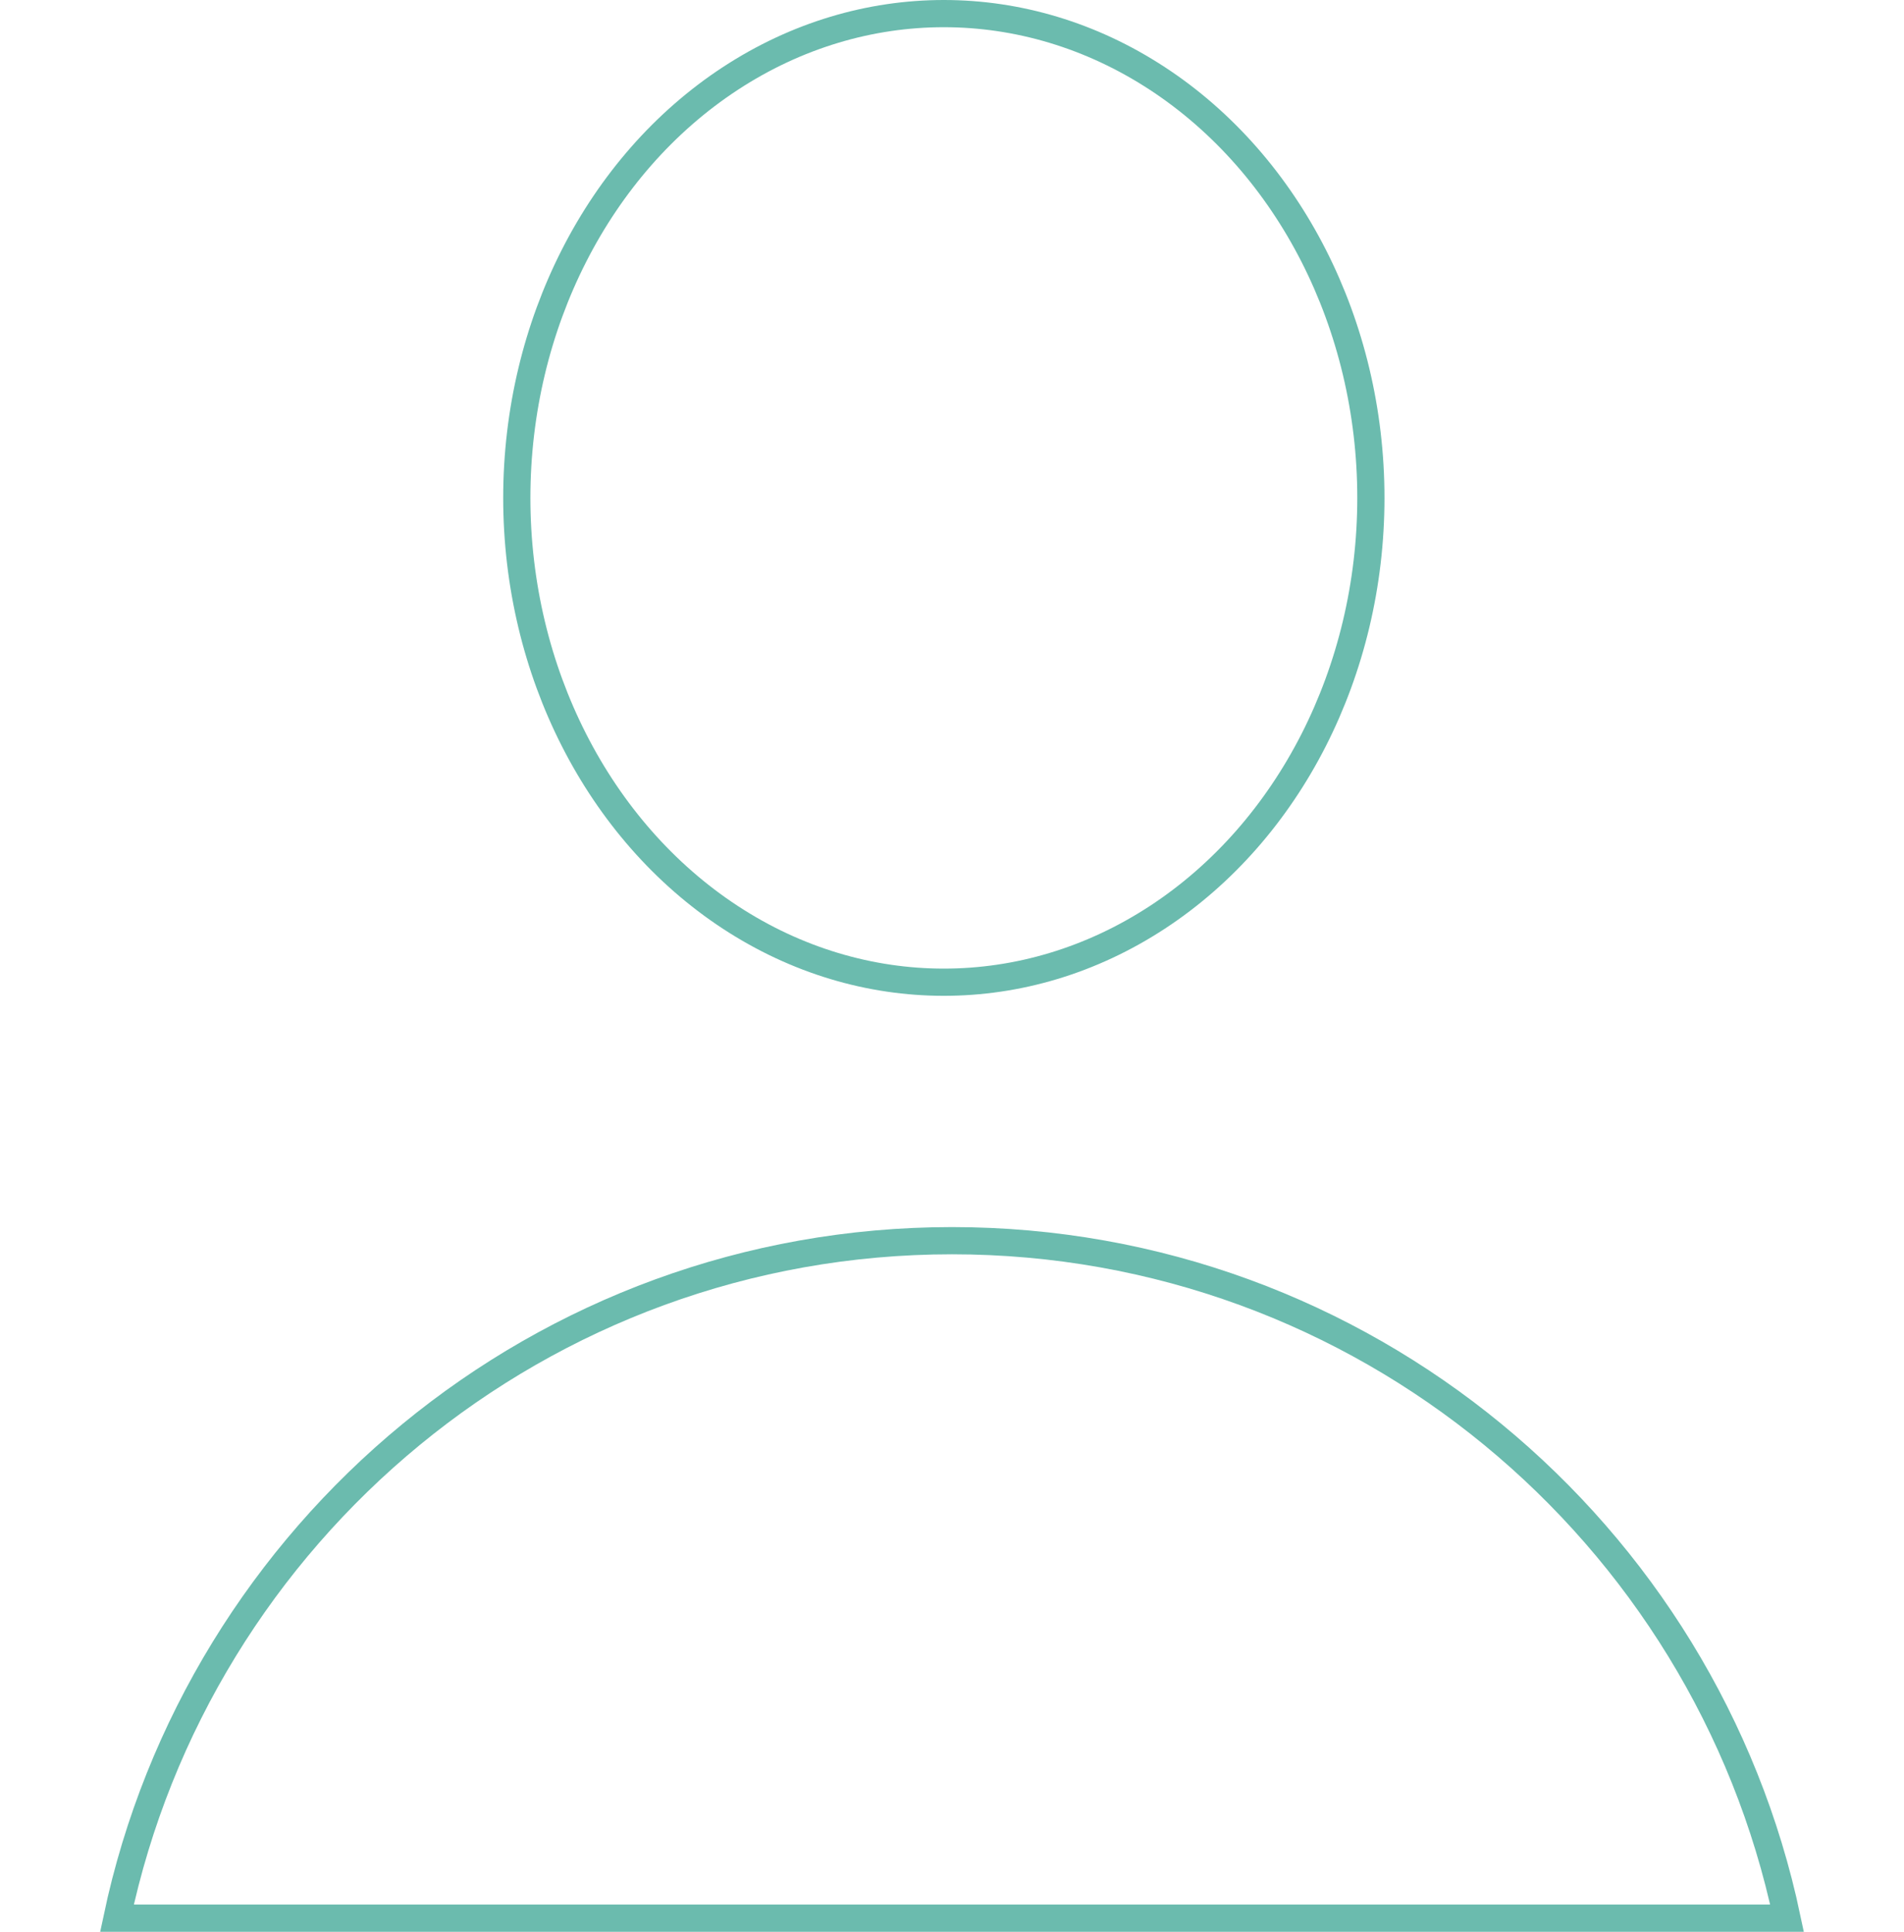 <?xml version="1.0" encoding="utf-8"?>
<!-- Generator: Adobe Illustrator 21.0.2, SVG Export Plug-In . SVG Version: 6.00 Build 0)  -->
<svg version="1.1" id="Layer_1" xmlns="http://www.w3.org/2000/svg" xmlns:xlink="http://www.w3.org/1999/xlink" x="0px" y="0px"
	 viewBox="0 0 70 71" style="enable-background:new 0 0 70 71;" xml:space="preserve">
<style type="text/css">
	.st0{fill:none;stroke:#6BBBAE;stroke-miterlimit:10;}
</style>
<g>
	<ellipse class="st0" cx="34.7" cy="18.3" rx="15.7" ry="17.8"/>
	<path class="st0" d="M65.7,70.5H4.3c3-14.2,15.6-24.9,30.7-24.9S62.7,56.3,65.7,70.5z"/>
</g>
</svg>
